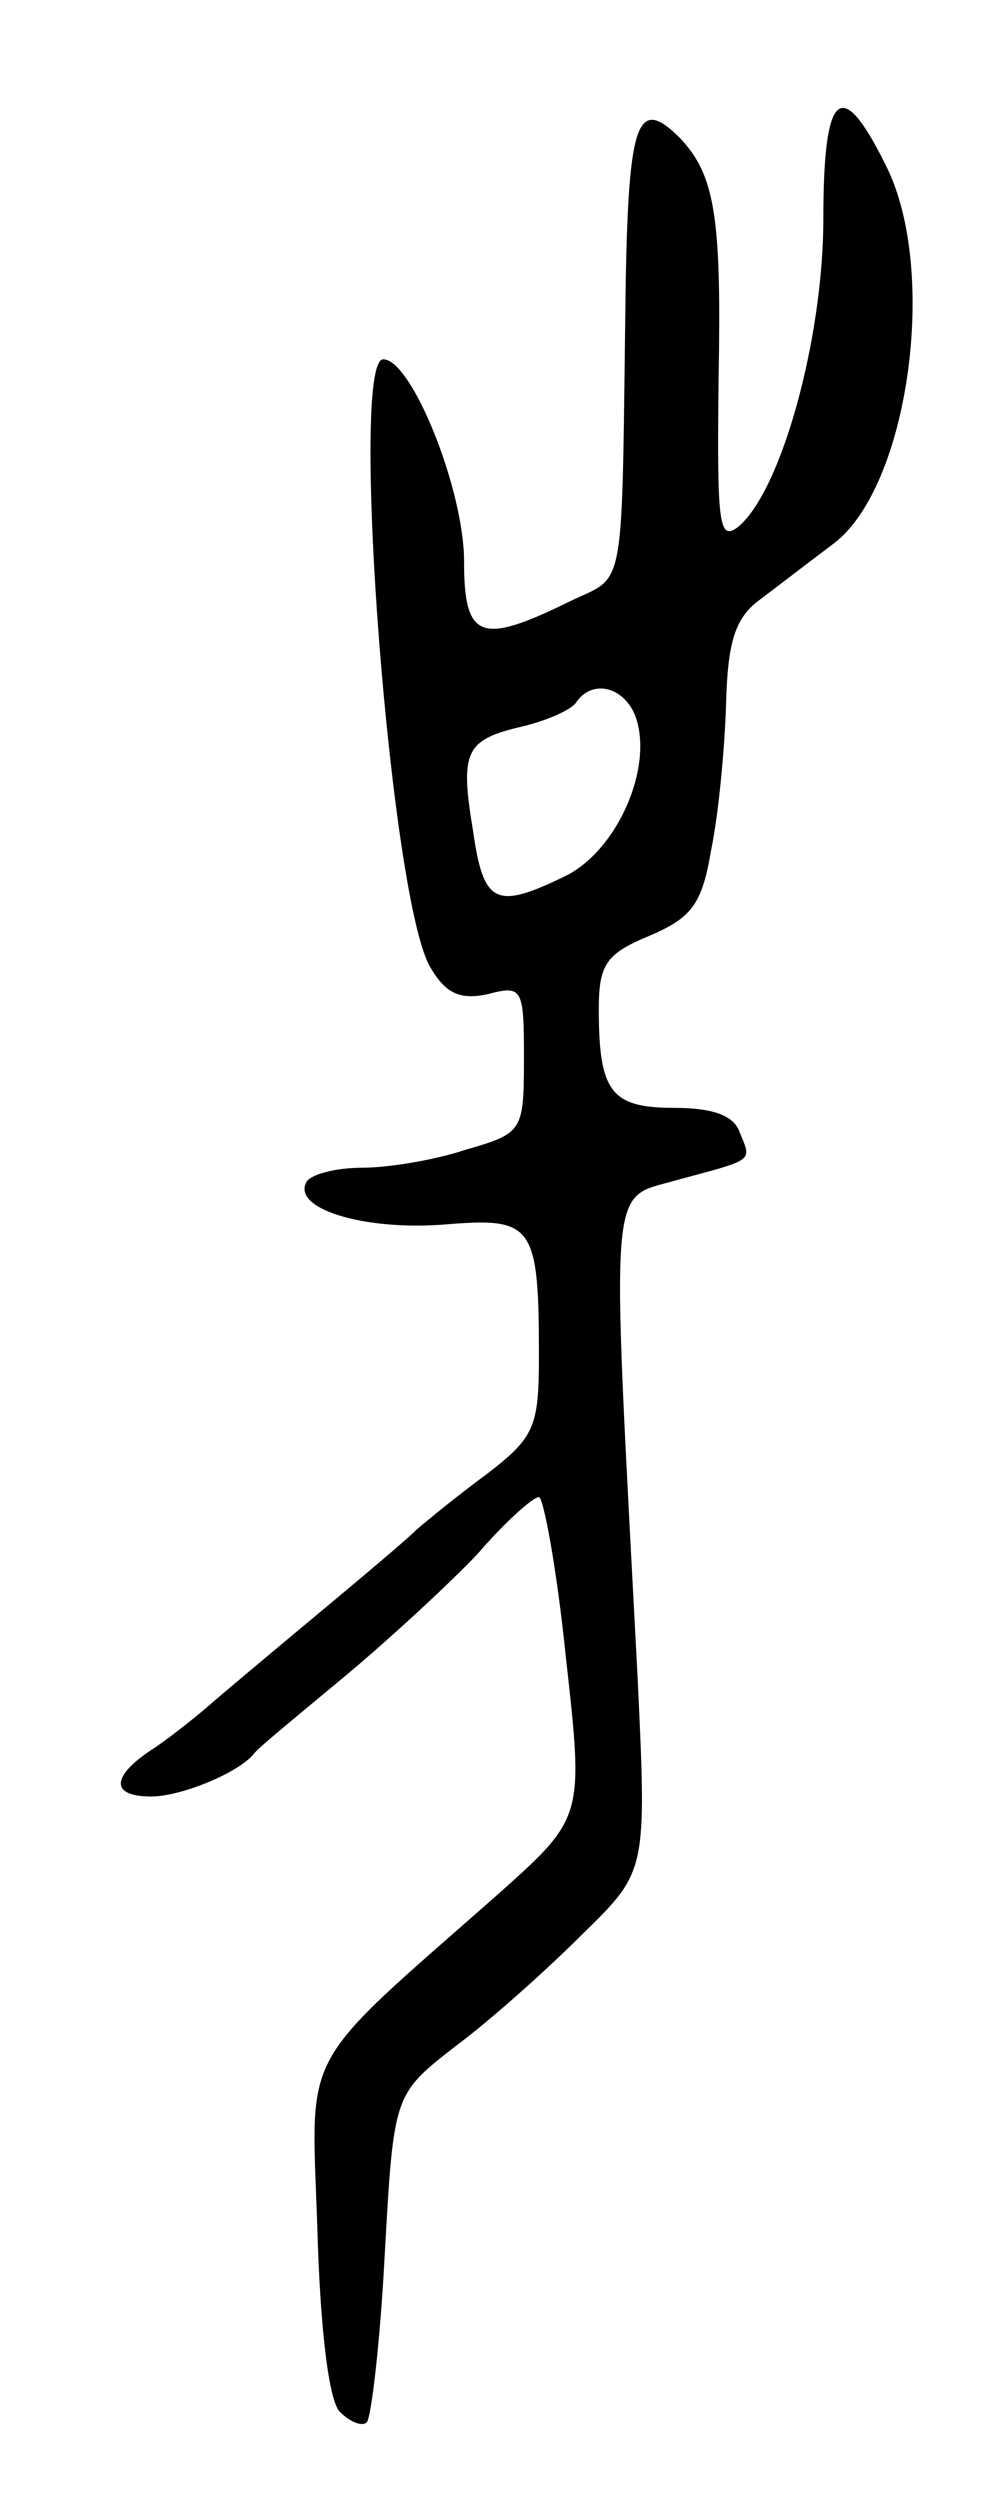 <svg version="1.0" xmlns="http://www.w3.org/2000/svg"
 width="67pt" height="167pt" viewBox="0 0 67 167"
 preserveAspectRatio="xMidYMid meet">
<g transform="translate(0,167) scale(0.1,-0.1)"
fill="#000000" stroke="none">
<path d="M550 1524 c0 -80 -28 -182 -57 -206 -13 -10 -14 3 -13 98 2 108 -2
137 -26 162 -28 28 -34 11 -36 -95 -3 -216 1 -196 -38 -215 -59 -29 -70 -25
-70 27 0 48 -35 135 -54 135 -23 0 5 -366 32 -407 10 -17 20 -21 38 -17 23 6
24 4 24 -43 0 -49 -1 -50 -39 -61 -21 -7 -52 -12 -69 -12 -17 0 -33 -4 -37 -9
-11 -18 37 -33 91 -29 60 5 64 1 64 -88 0 -47 -3 -54 -34 -78 -19 -14 -40 -31
-48 -38 -7 -7 -38 -33 -68 -58 -30 -25 -61 -51 -69 -58 -8 -7 -24 -20 -37 -29
-30 -19 -31 -33 -3 -33 20 0 59 16 69 29 3 4 30 26 60 51 30 25 70 62 89 82
18 21 37 38 41 38 3 0 12 -48 18 -107 12 -107 12 -107 -45 -158 -135 -119
-125 -101 -121 -224 2 -70 8 -115 15 -122 7 -7 15 -10 18 -7 3 3 9 54 12 112
6 107 6 107 47 139 23 17 61 51 85 75 43 42 43 42 37 170 -18 344 -20 320 27
334 52 14 49 12 41 32 -4 11 -18 16 -44 16 -42 0 -50 11 -50 66 0 30 5 37 34
49 28 12 35 21 41 57 5 24 9 67 10 97 1 42 6 58 22 70 12 9 34 26 50 38 50 38
70 182 35 252 -30 61 -42 51 -42 -35z m-125 -334 c11 -34 -13 -88 -47 -105
-47 -23 -55 -19 -62 30 -9 54 -5 61 34 70 16 4 32 11 35 16 11 16 33 10 40
-11z"/>
</g>
</svg>
